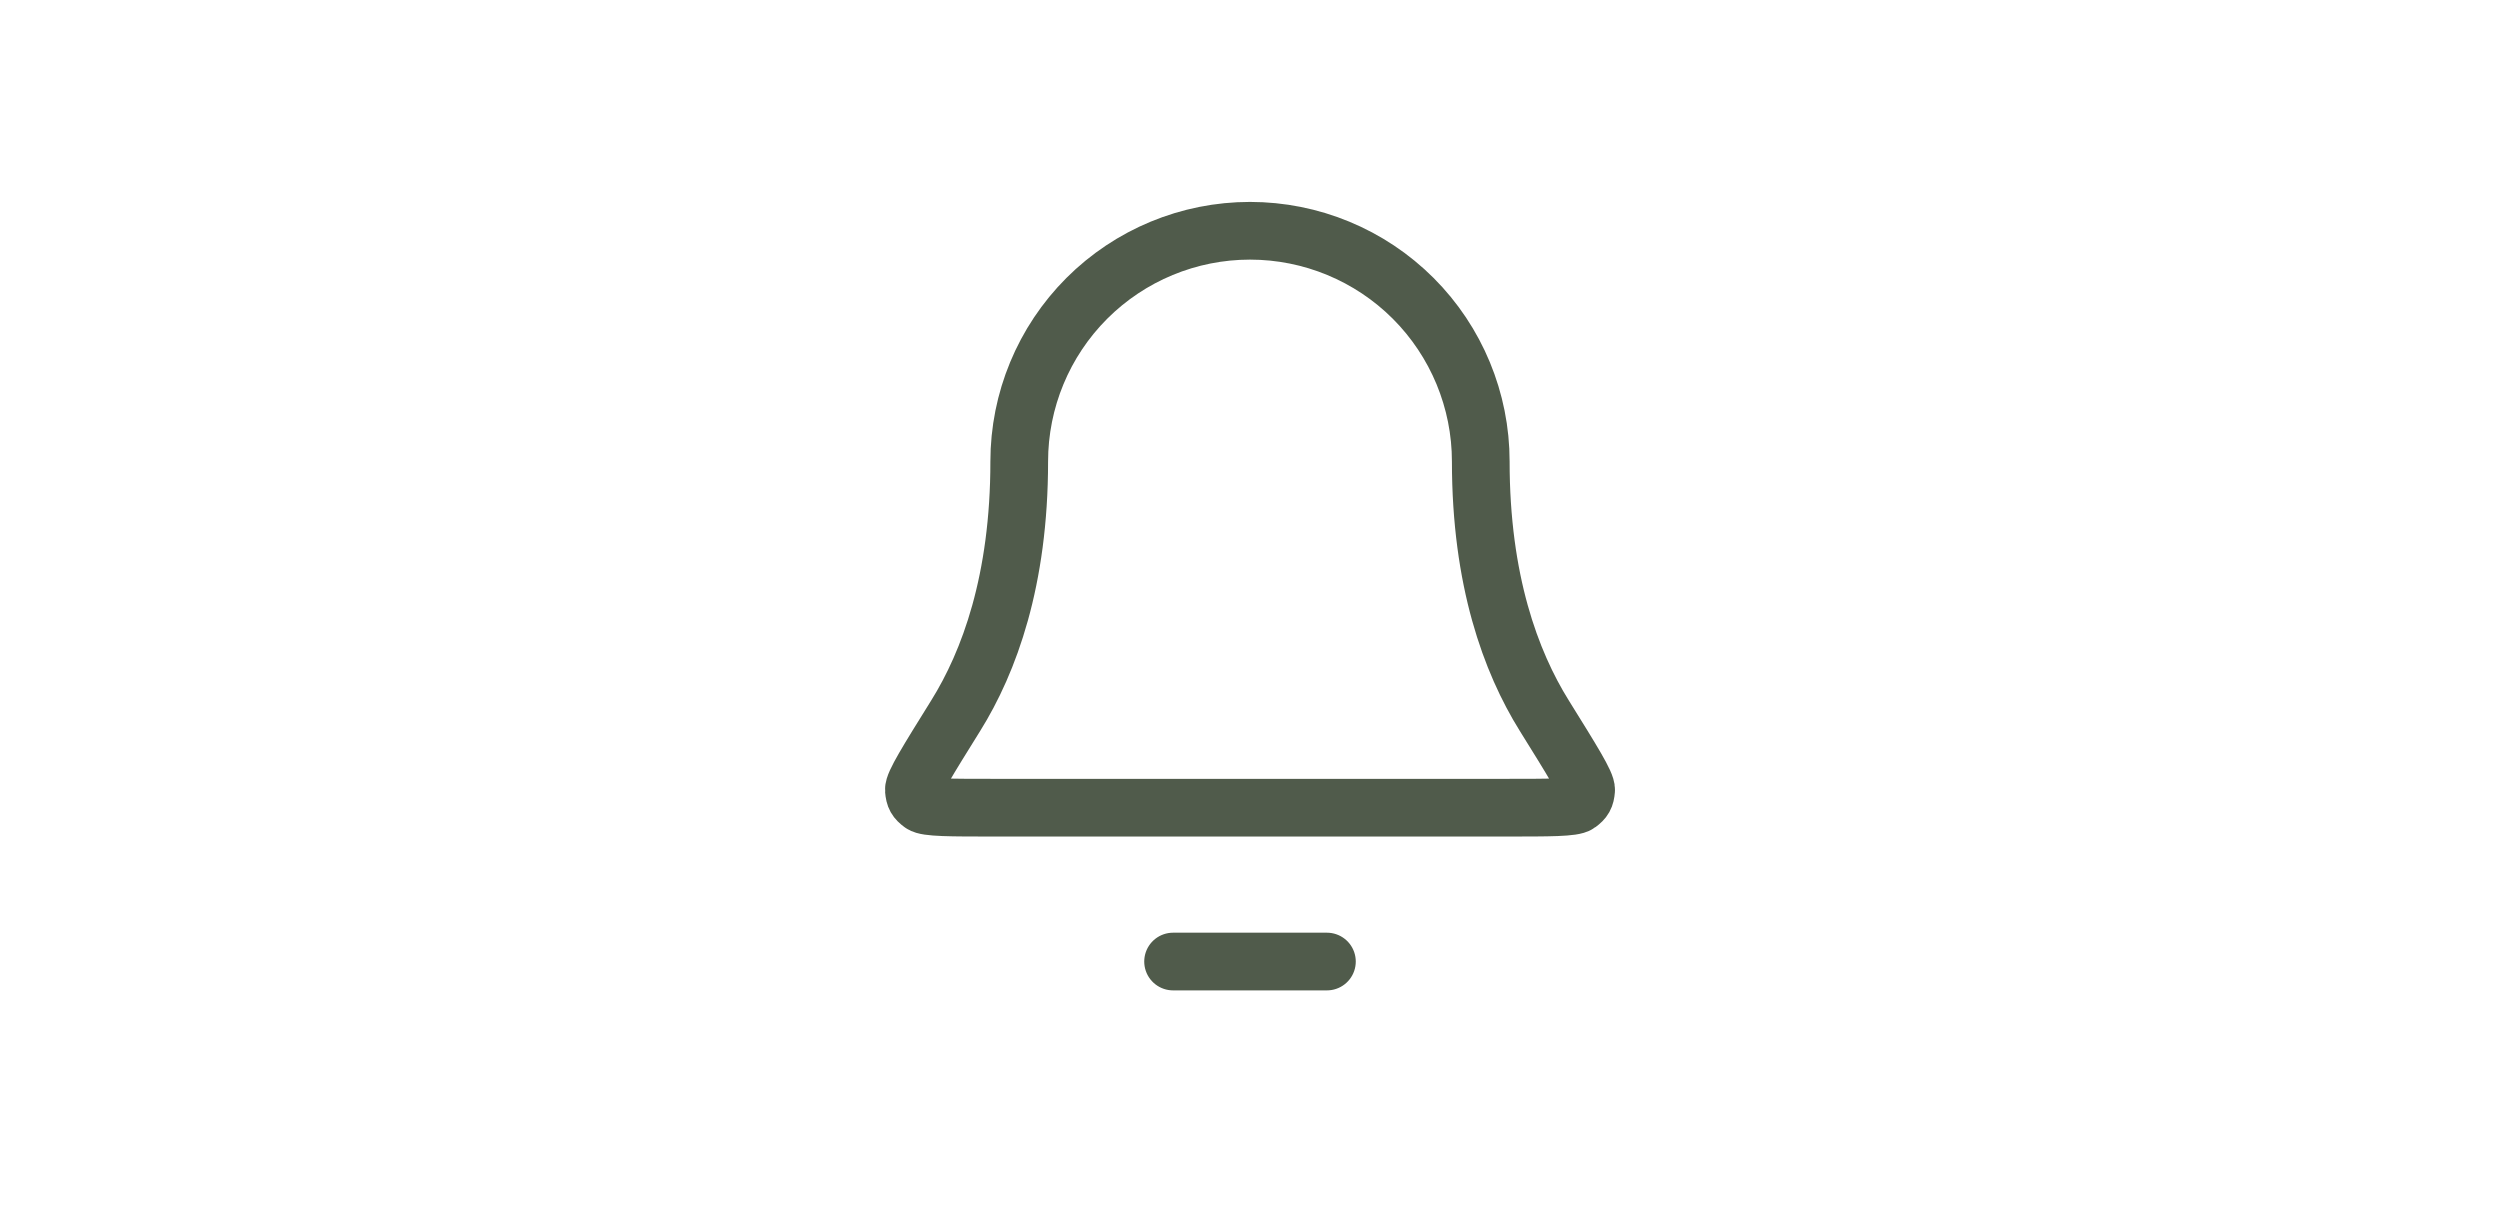 <svg width="65" height="32" viewBox="0 0 65 32" fill="none" xmlns="http://www.w3.org/2000/svg">
<path d="M34.5 25H30.5M38.5 12C38.5 10.409 37.868 8.883 36.743 7.757C35.617 6.632 34.091 6 32.5 6C30.909 6 29.383 6.632 28.257 7.757C27.132 8.883 26.5 10.409 26.5 12C26.5 15.09 25.721 17.206 24.85 18.605C24.115 19.786 23.748 20.376 23.761 20.541C23.776 20.723 23.815 20.793 23.962 20.902C24.095 21 24.693 21 25.889 21H39.111C40.307 21 40.906 21 41.038 20.902C41.185 20.793 41.224 20.723 41.239 20.541C41.252 20.376 40.885 19.786 40.15 18.605C39.279 17.206 38.5 15.09 38.5 12Z" stroke="#505B4B" stroke-width="1.5" stroke-linecap="round" stroke-linejoin="round"/>
</svg>
